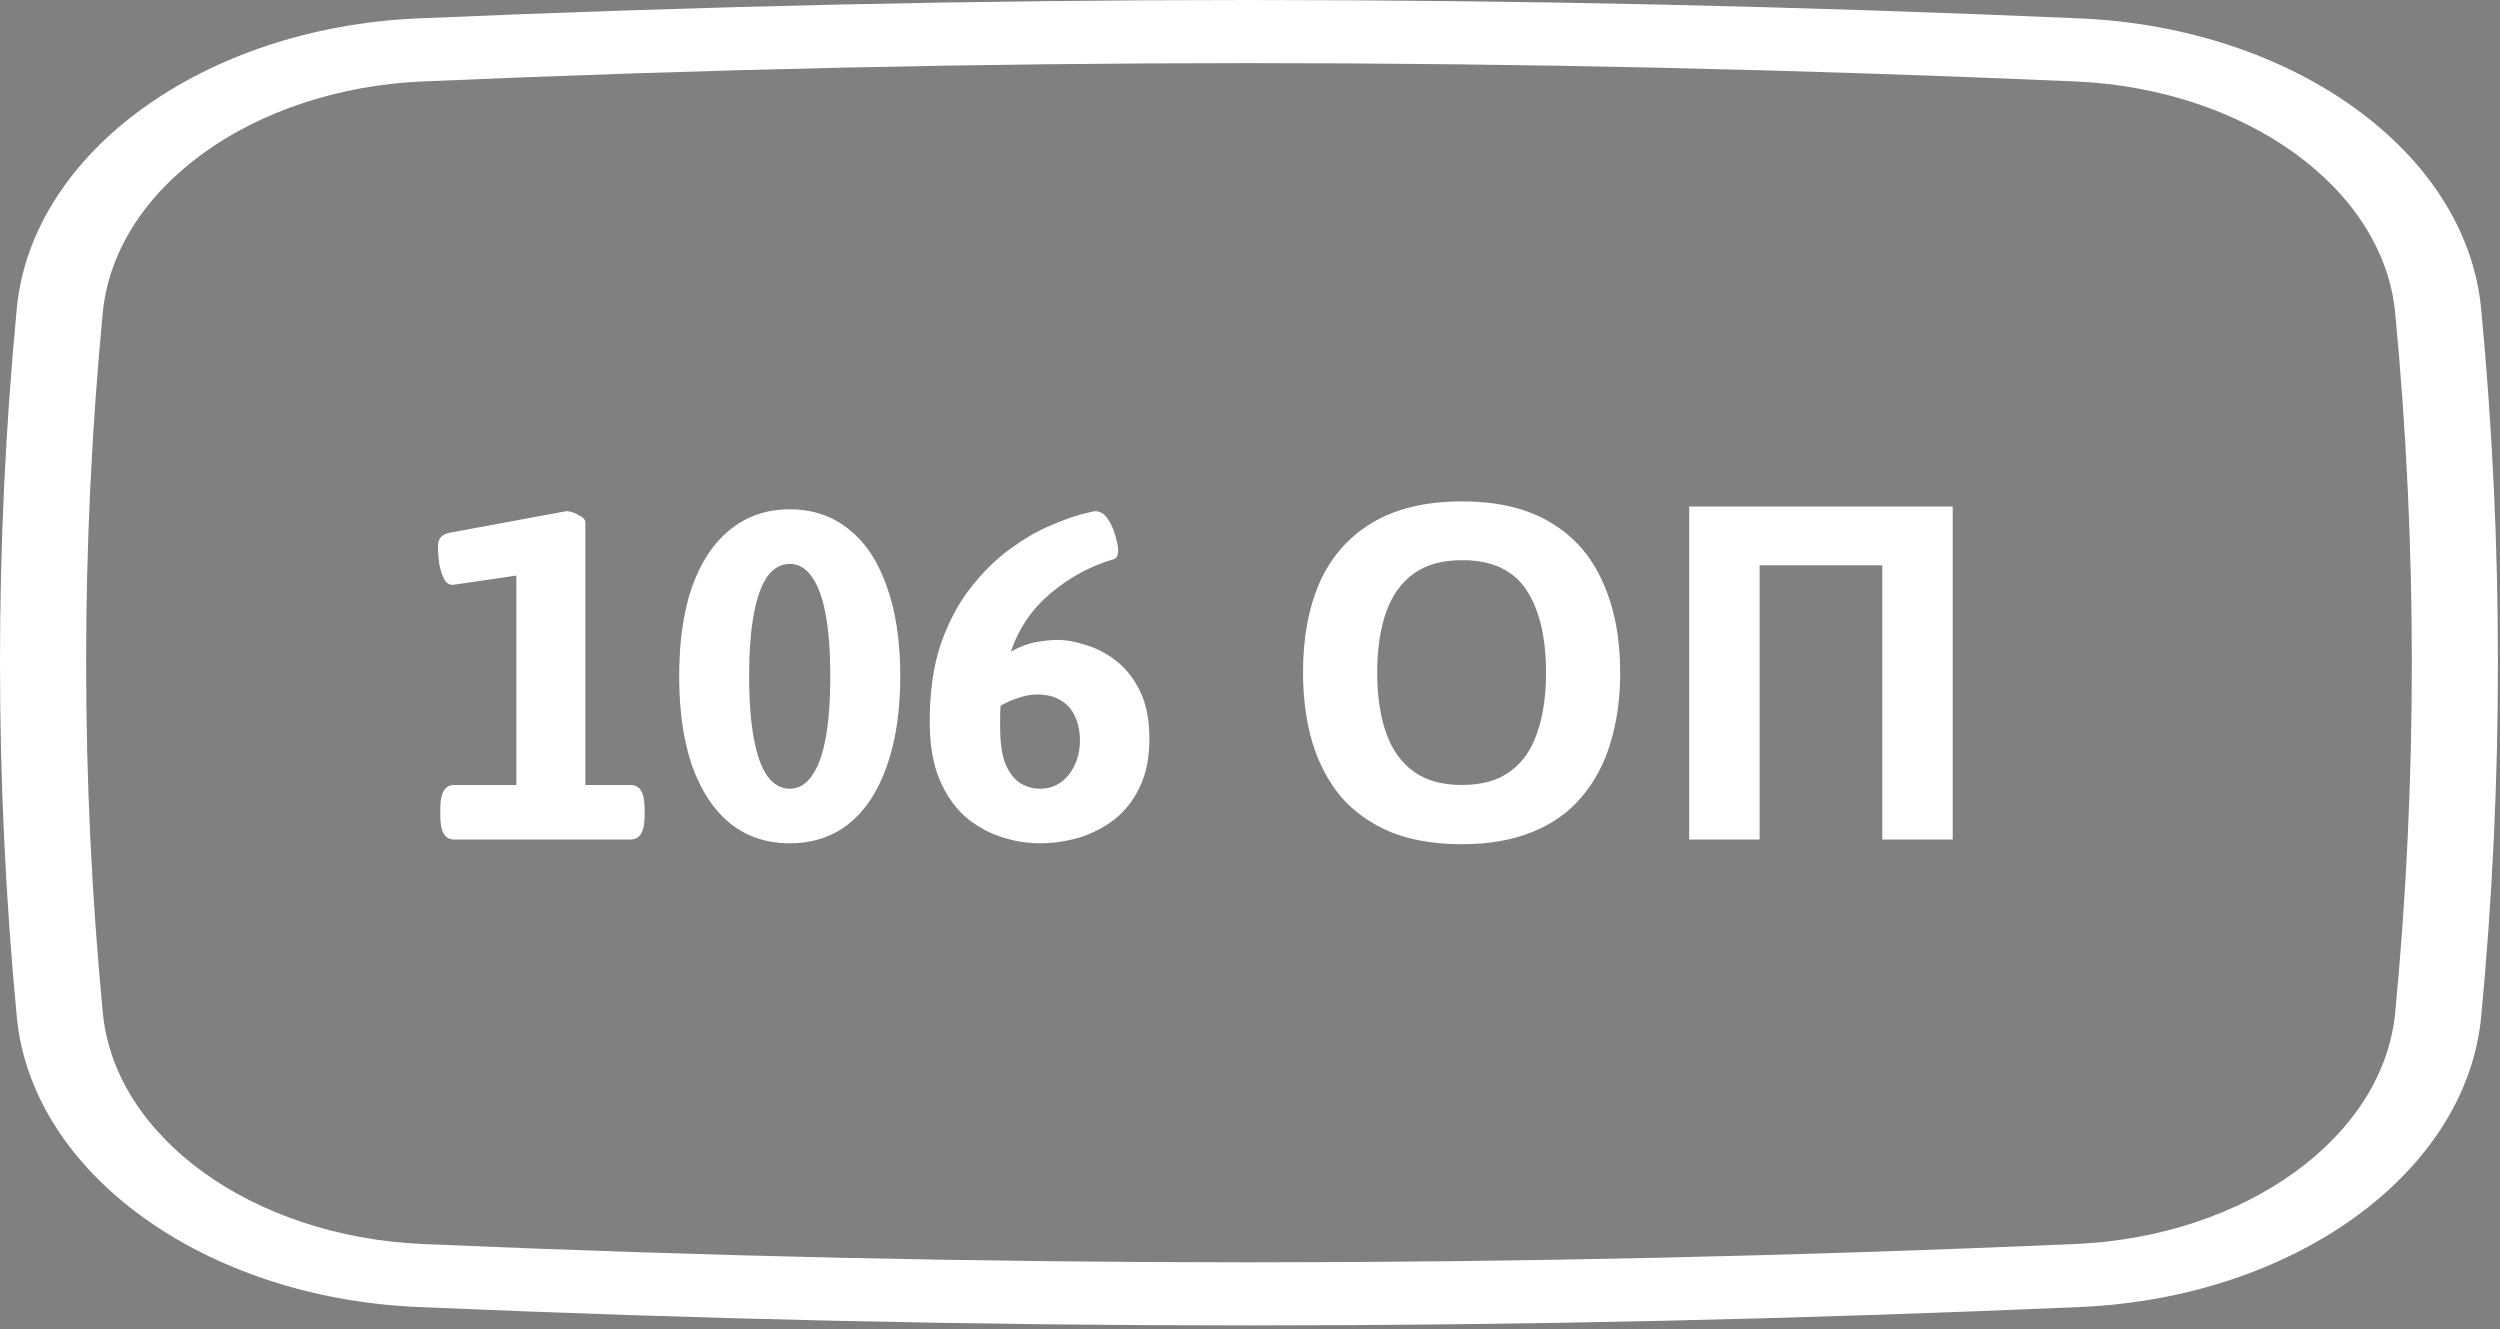 <svg width="536" height="285" viewBox="0 0 536 285" fill="none" xmlns="http://www.w3.org/2000/svg">
<rect x="0" y="0" width="536" height="285" fill="#808080" stroke="none"/>
<path d="M97.4 180C95.4 180 94.4 178.333 94.4 175V173.3C94.4 169.967 95.4 168.3 97.4 168.3H110.7V123.4L97.1 125.4C96.233 125.4 95.567 124.9 95.1 123.9C94.633 122.9 94.3 121.733 94.1 120.4C93.967 119.067 93.9 117.933 93.9 117C93.9 115.467 94.767 114.533 96.5 114.2L121.4 109.6C122.2 109.6 123.067 109.867 124 110.4C125 110.867 125.5 111.4 125.5 112V168.3H135.2C137.2 168.3 138.2 169.967 138.2 173.3V175C138.2 178.333 137.2 180 135.2 180H97.4ZM169.316 180.8C164.382 180.8 160.149 179.4 156.616 176.6C153.082 173.733 150.349 169.633 148.416 164.3C146.549 158.9 145.616 152.467 145.616 145C145.616 137.467 146.549 131.033 148.416 125.7C150.349 120.367 153.082 116.3 156.616 113.5C160.149 110.633 164.382 109.2 169.316 109.2C174.249 109.2 178.482 110.633 182.016 113.5C185.549 116.3 188.249 120.367 190.116 125.7C192.049 131.033 193.016 137.467 193.016 145C193.016 152.467 192.049 158.9 190.116 164.3C188.249 169.633 185.549 173.733 182.016 176.6C178.482 179.4 174.249 180.8 169.316 180.8ZM169.316 169.1C171.182 169.1 172.749 168.2 174.016 166.4C175.349 164.6 176.349 161.9 177.016 158.3C177.682 154.7 178.016 150.267 178.016 145C178.016 139.667 177.682 135.233 177.016 131.7C176.349 128.1 175.349 125.4 174.016 123.6C172.749 121.8 171.182 120.9 169.316 120.9C167.449 120.9 165.849 121.8 164.516 123.6C163.249 125.4 162.282 128.1 161.616 131.7C160.949 135.233 160.616 139.667 160.616 145C160.616 150.267 160.949 154.7 161.616 158.3C162.282 161.9 163.249 164.6 164.516 166.4C165.849 168.2 167.449 169.1 169.316 169.1ZM222.931 180.8C220.131 180.8 217.331 180.333 214.531 179.4C211.731 178.467 209.165 177 206.831 175C204.565 172.933 202.731 170.233 201.331 166.9C199.998 163.567 199.331 159.5 199.331 154.7C199.331 148.3 200.131 142.733 201.731 138C203.398 133.267 205.531 129.267 208.131 126C210.731 122.667 213.498 119.933 216.431 117.8C219.431 115.6 222.265 113.933 224.931 112.8C227.665 111.6 229.931 110.767 231.731 110.3C233.531 109.833 234.531 109.6 234.731 109.6C235.865 109.6 236.798 110.167 237.531 111.3C238.265 112.367 238.798 113.567 239.131 114.9C239.531 116.233 239.731 117.233 239.731 117.9C239.731 118.567 239.631 119.067 239.431 119.4C239.298 119.667 238.965 119.867 238.431 120C233.565 121.467 229.131 123.9 225.131 127.3C221.198 130.633 218.398 134.767 216.731 139.7C218.665 138.633 220.431 137.967 222.031 137.7C223.698 137.367 225.265 137.2 226.731 137.2C228.598 137.2 230.631 137.567 232.831 138.3C235.098 138.967 237.265 140.1 239.331 141.7C241.398 143.3 243.098 145.467 244.431 148.2C245.765 150.933 246.431 154.333 246.431 158.4C246.431 162.467 245.731 165.933 244.331 168.8C242.998 171.6 241.198 173.9 238.931 175.7C236.665 177.433 234.131 178.733 231.331 179.6C228.531 180.4 225.731 180.8 222.931 180.8ZM223.031 169.1C224.631 169.1 226.065 168.667 227.331 167.8C228.598 166.933 229.598 165.733 230.331 164.2C231.131 162.6 231.531 160.8 231.531 158.8C231.531 156.733 231.165 154.967 230.431 153.5C229.765 152.033 228.731 150.9 227.331 150.1C225.998 149.3 224.365 148.9 222.431 148.9C221.098 148.9 219.765 149.133 218.431 149.6C217.098 150 215.798 150.567 214.531 151.3C214.465 152.033 214.431 152.8 214.431 153.6C214.431 154.333 214.431 155.1 214.431 155.9C214.431 159.167 214.798 161.767 215.531 163.7C216.331 165.633 217.398 167.033 218.731 167.9C220.065 168.7 221.498 169.1 223.031 169.1ZM347.37 144.2C347.37 149.733 346.67 154.767 345.27 159.3C343.937 163.767 341.87 167.633 339.07 170.9C336.337 174.167 332.804 176.667 328.47 178.4C324.204 180.133 319.17 181 313.37 181C307.57 181 302.504 180.133 298.17 178.4C293.904 176.6 290.37 174.1 287.57 170.9C284.837 167.633 282.77 163.733 281.37 159.2C280.037 154.667 279.37 149.633 279.37 144.1C279.37 136.7 280.57 130.267 282.97 124.8C285.437 119.333 289.17 115.1 294.17 112.1C299.237 109.033 305.67 107.5 313.47 107.5C321.204 107.5 327.57 109.033 332.57 112.1C337.57 115.1 341.27 119.367 343.67 124.9C346.137 130.367 347.37 136.8 347.37 144.2ZM295.27 144.2C295.27 149.2 295.904 153.5 297.17 157.1C298.437 160.7 300.404 163.467 303.07 165.4C305.737 167.333 309.17 168.3 313.37 168.3C317.704 168.3 321.17 167.333 323.77 165.4C326.437 163.467 328.37 160.7 329.57 157.1C330.837 153.5 331.47 149.2 331.47 144.2C331.47 136.667 330.07 130.767 327.27 126.5C324.47 122.233 319.87 120.1 313.47 120.1C309.204 120.1 305.737 121.067 303.07 123C300.404 124.933 298.437 127.7 297.17 131.3C295.904 134.9 295.27 139.2 295.27 144.2ZM362.16 180V108.6H418.66V180H403.56V121.2H377.26V180H362.16Z" fill="white"/>
<path d="M267.777 284.173C209.065 284.173 150.353 282.854 89.563 280.222C43.761 278.24 6.814 251.522 3.609 218.066C-1.202 167.649 -1.202 116.521 3.6 66.11C6.814 32.654 43.761 5.93 89.563 3.948C211.152 -1.316 324.421 -1.316 445.992 3.948C491.794 5.93 528.741 32.648 531.945 66.103C536.756 116.521 536.756 167.649 531.954 218.059C528.741 251.515 491.794 278.24 445.992 280.222C385.202 282.854 326.489 284.173 267.777 284.173ZM444.911 266.718C481.47 265.135 510.965 243.809 513.532 217.119C518.287 167.338 518.287 116.846 513.522 67.051C510.974 40.367 481.47 19.042 444.911 17.459C324.052 12.229 211.512 12.229 90.653 17.459C54.094 19.042 24.599 40.367 22.032 67.058C17.276 116.839 17.276 167.331 22.041 217.126C24.59 243.809 54.094 265.135 90.653 266.718C211.503 271.948 324.052 271.948 444.911 266.718Z" fill="url(#paint0_linear_1010_321)"/>
<defs>
<linearGradient id="paint0_linear_1010_321" x1="267.777" y1="-6.755" x2="267.777" y2="296.013" gradientUnits="userSpaceOnUse">
<stop offset="1" stop-color="white"/>
<stop offset="1" stop-color="#0032E3"/>
</linearGradient>
</defs>
</svg>
